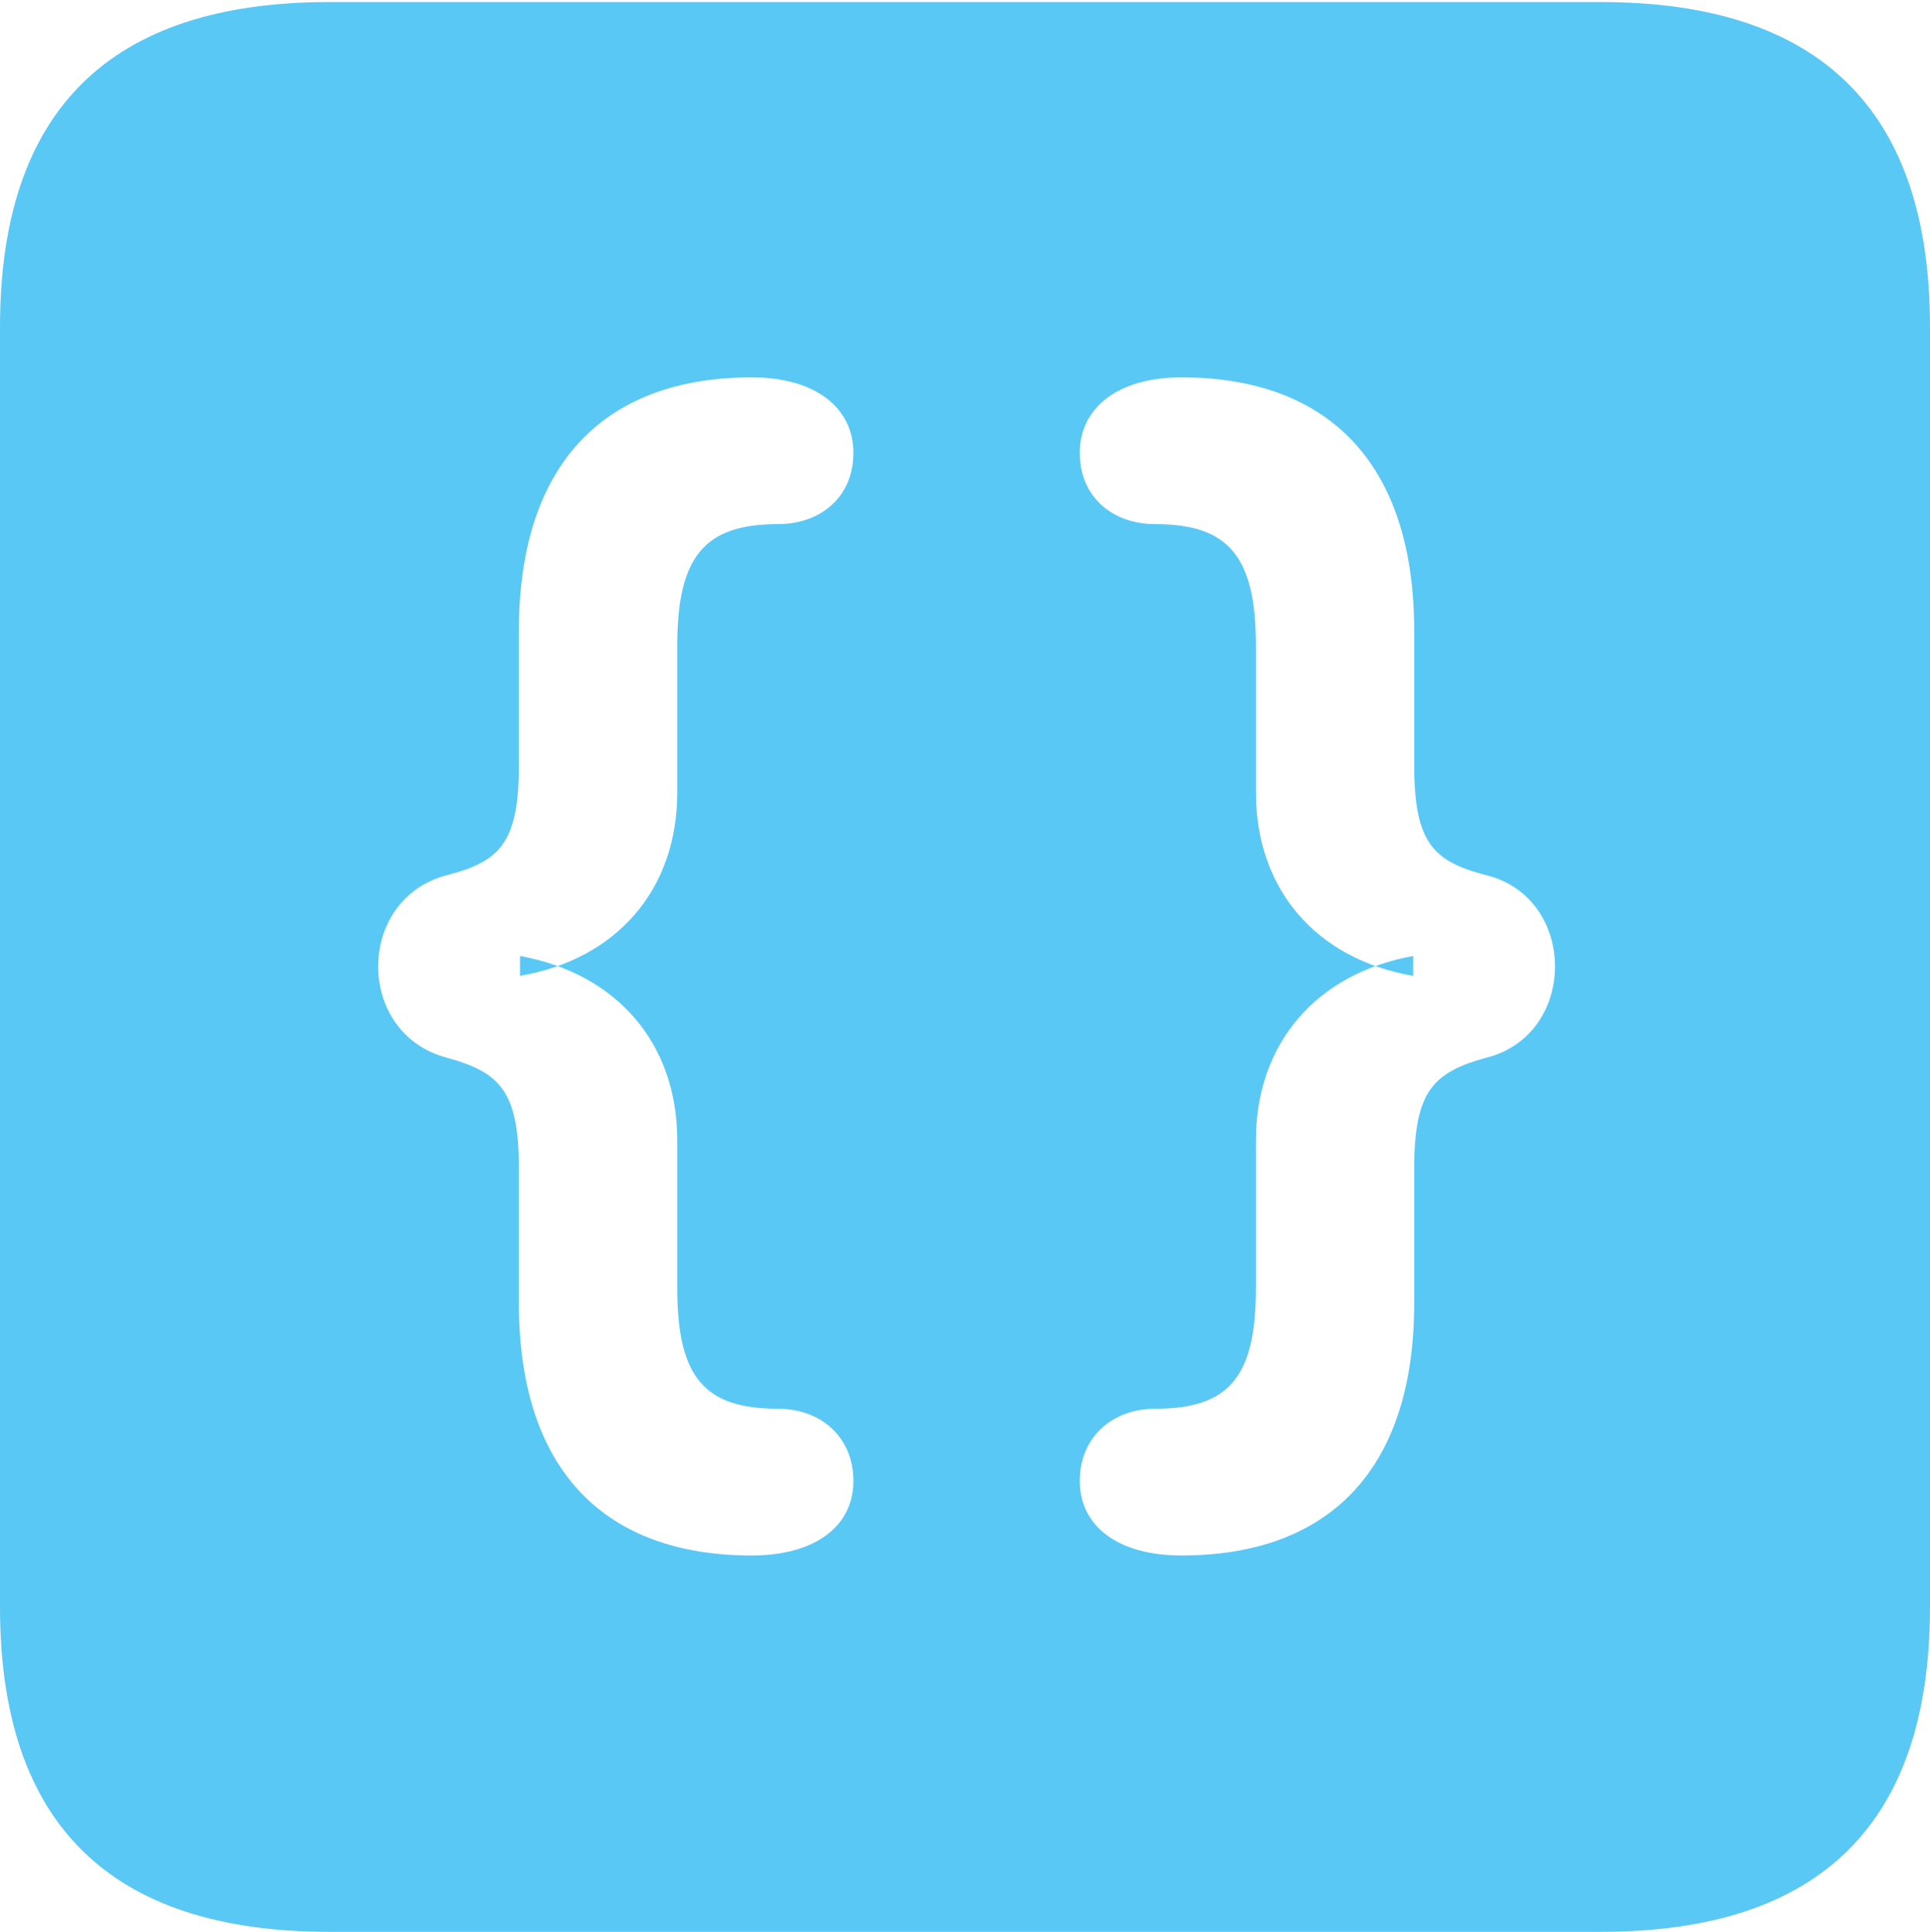 <?xml version="1.0" encoding="UTF-8"?>
<!--Generator: Apple Native CoreSVG 175.5-->
<!DOCTYPE svg
PUBLIC "-//W3C//DTD SVG 1.1//EN"
       "http://www.w3.org/Graphics/SVG/1.1/DTD/svg11.dtd">
<svg version="1.1" xmlns="http://www.w3.org/2000/svg" xmlns:xlink="http://www.w3.org/1999/xlink" width="22.473" height="22.498">
 <g>
  <rect height="22.498" opacity="0" width="22.473" x="0" y="0"/>
  <path d="M3.833 22.498L18.64 22.498C21.204 22.498 22.473 21.228 22.473 18.713L22.473 3.809C22.473 1.294 21.204 0.024 18.64 0.024L3.833 0.024C1.282 0.024 0 1.282 0 3.809L0 18.713C0 21.24 1.282 22.498 3.833 22.498ZM8.752 18.115C7.056 18.115 6.042 17.139 6.042 15.173L6.042 13.611C6.042 12.707 5.823 12.488 5.2 12.317C4.138 12.036 4.138 10.474 5.2 10.193C5.823 10.034 6.042 9.814 6.042 8.911L6.042 7.349C6.042 5.383 7.056 4.395 8.752 4.395C9.509 4.395 9.937 4.761 9.937 5.273C9.937 5.786 9.558 6.104 9.058 6.104C8.203 6.104 7.886 6.482 7.886 7.52L7.886 9.229C7.886 10.352 7.19 11.169 6.055 11.365L6.055 11.133C7.19 11.34 7.886 12.158 7.886 13.281L7.886 15.002C7.886 16.04 8.203 16.406 9.058 16.406C9.558 16.406 9.937 16.736 9.937 17.248C9.937 17.761 9.509 18.115 8.752 18.115ZM13.757 18.115C13.001 18.115 12.573 17.761 12.573 17.248C12.573 16.736 12.952 16.406 13.452 16.406C14.307 16.406 14.624 16.04 14.624 15.002L14.624 13.281C14.624 12.158 15.32 11.34 16.455 11.133L16.455 11.365C15.32 11.169 14.624 10.352 14.624 9.229L14.624 7.52C14.624 6.482 14.307 6.104 13.452 6.104C12.952 6.104 12.573 5.786 12.573 5.273C12.573 4.761 13.001 4.395 13.757 4.395C15.454 4.395 16.467 5.383 16.467 7.349L16.467 8.911C16.467 9.814 16.687 10.034 17.31 10.193C18.372 10.461 18.372 12.048 17.31 12.317C16.687 12.488 16.467 12.707 16.467 13.611L16.467 15.173C16.467 17.139 15.454 18.115 13.757 18.115Z" fill="#5ac8f5"/>
 </g>
</svg>
